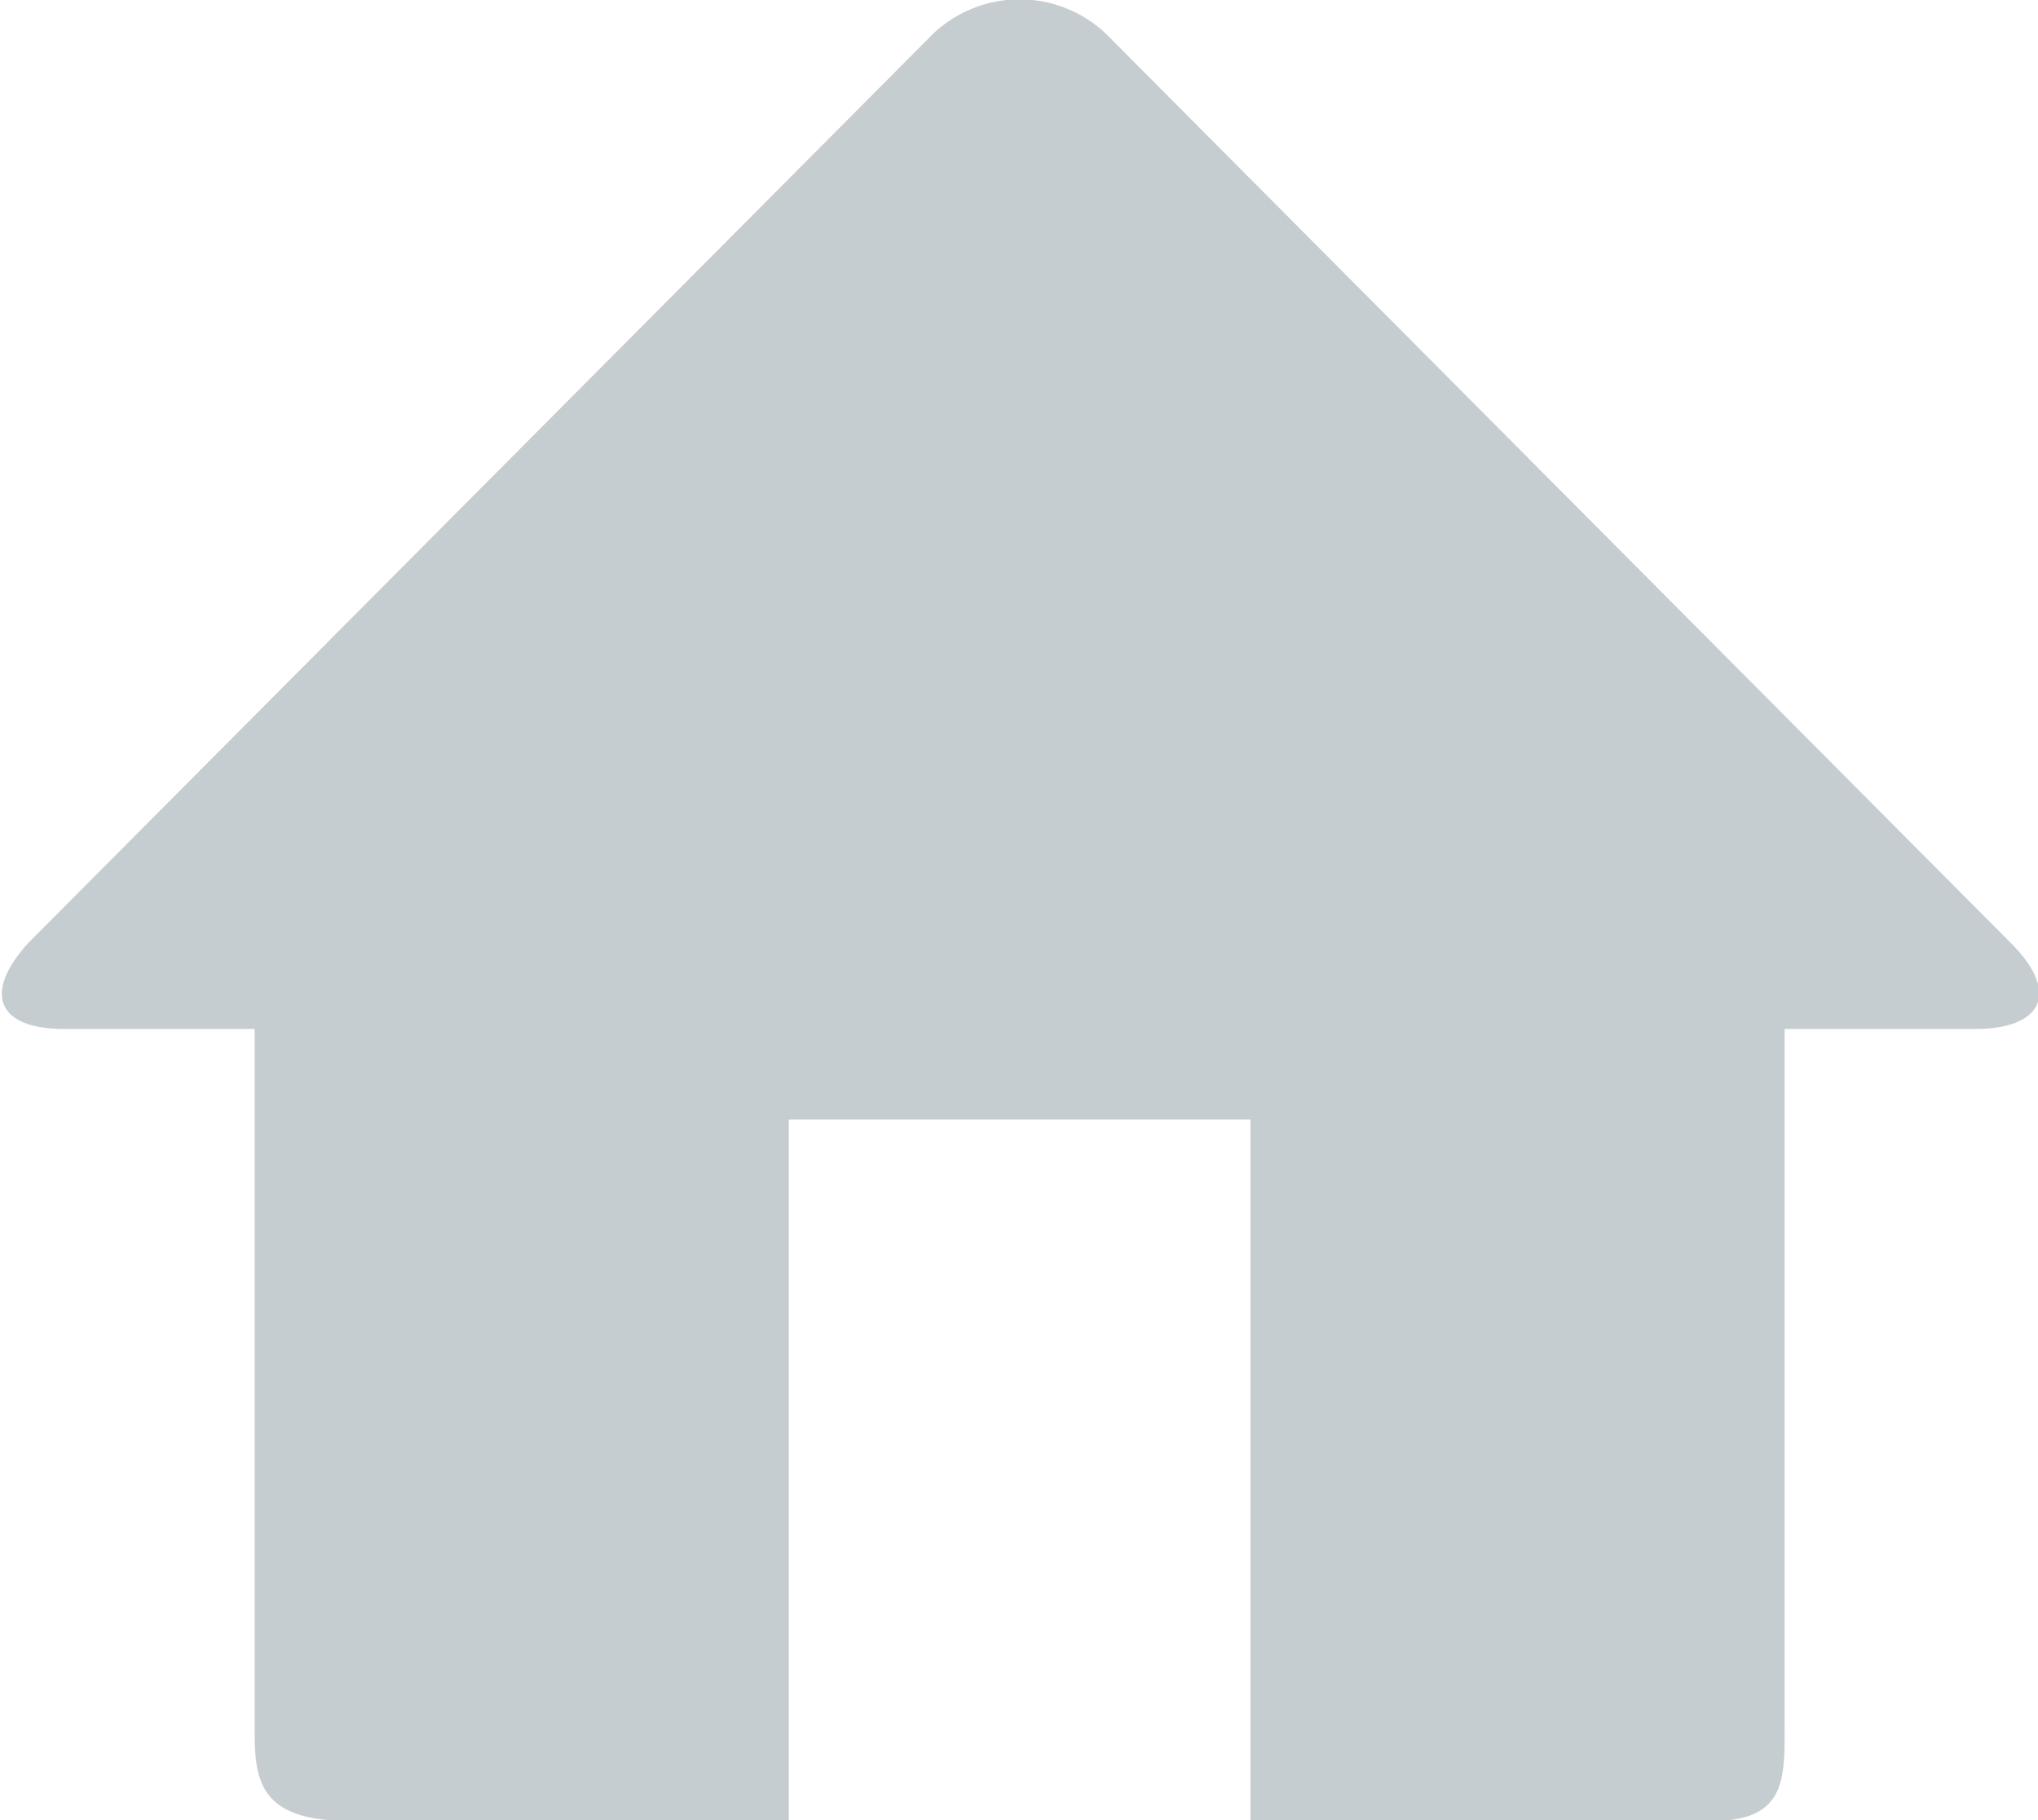 <svg xmlns="http://www.w3.org/2000/svg" width="24.313" height="21.718" viewBox="0 0 24.313 21.718">
<defs>
    <style>
      .cls-1 {
        fill: #c5cdd1;
        fill-rule: evenodd;
      }
    </style>
  </defs>
  <path id="Home_icon" data-name="Home icon" class="cls-1" d="M161.239,210.315l-10.8-10.854a1.5,1.5,0,0,0-2.052,0l-10.8,10.854c-0.54.594-.378,1.026,0.432,1.026h2.269v8.37c0,0.594.054,1.08,1.134,1.08h5.238v-8.37h5.508v8.37h5.508c0.864,0,.864-0.486.864-1.08v-8.37h2.268C161.617,211.341,161.833,210.909,161.239,210.315Z" transform="translate(-137.25 -199.063)"/>
</svg>
